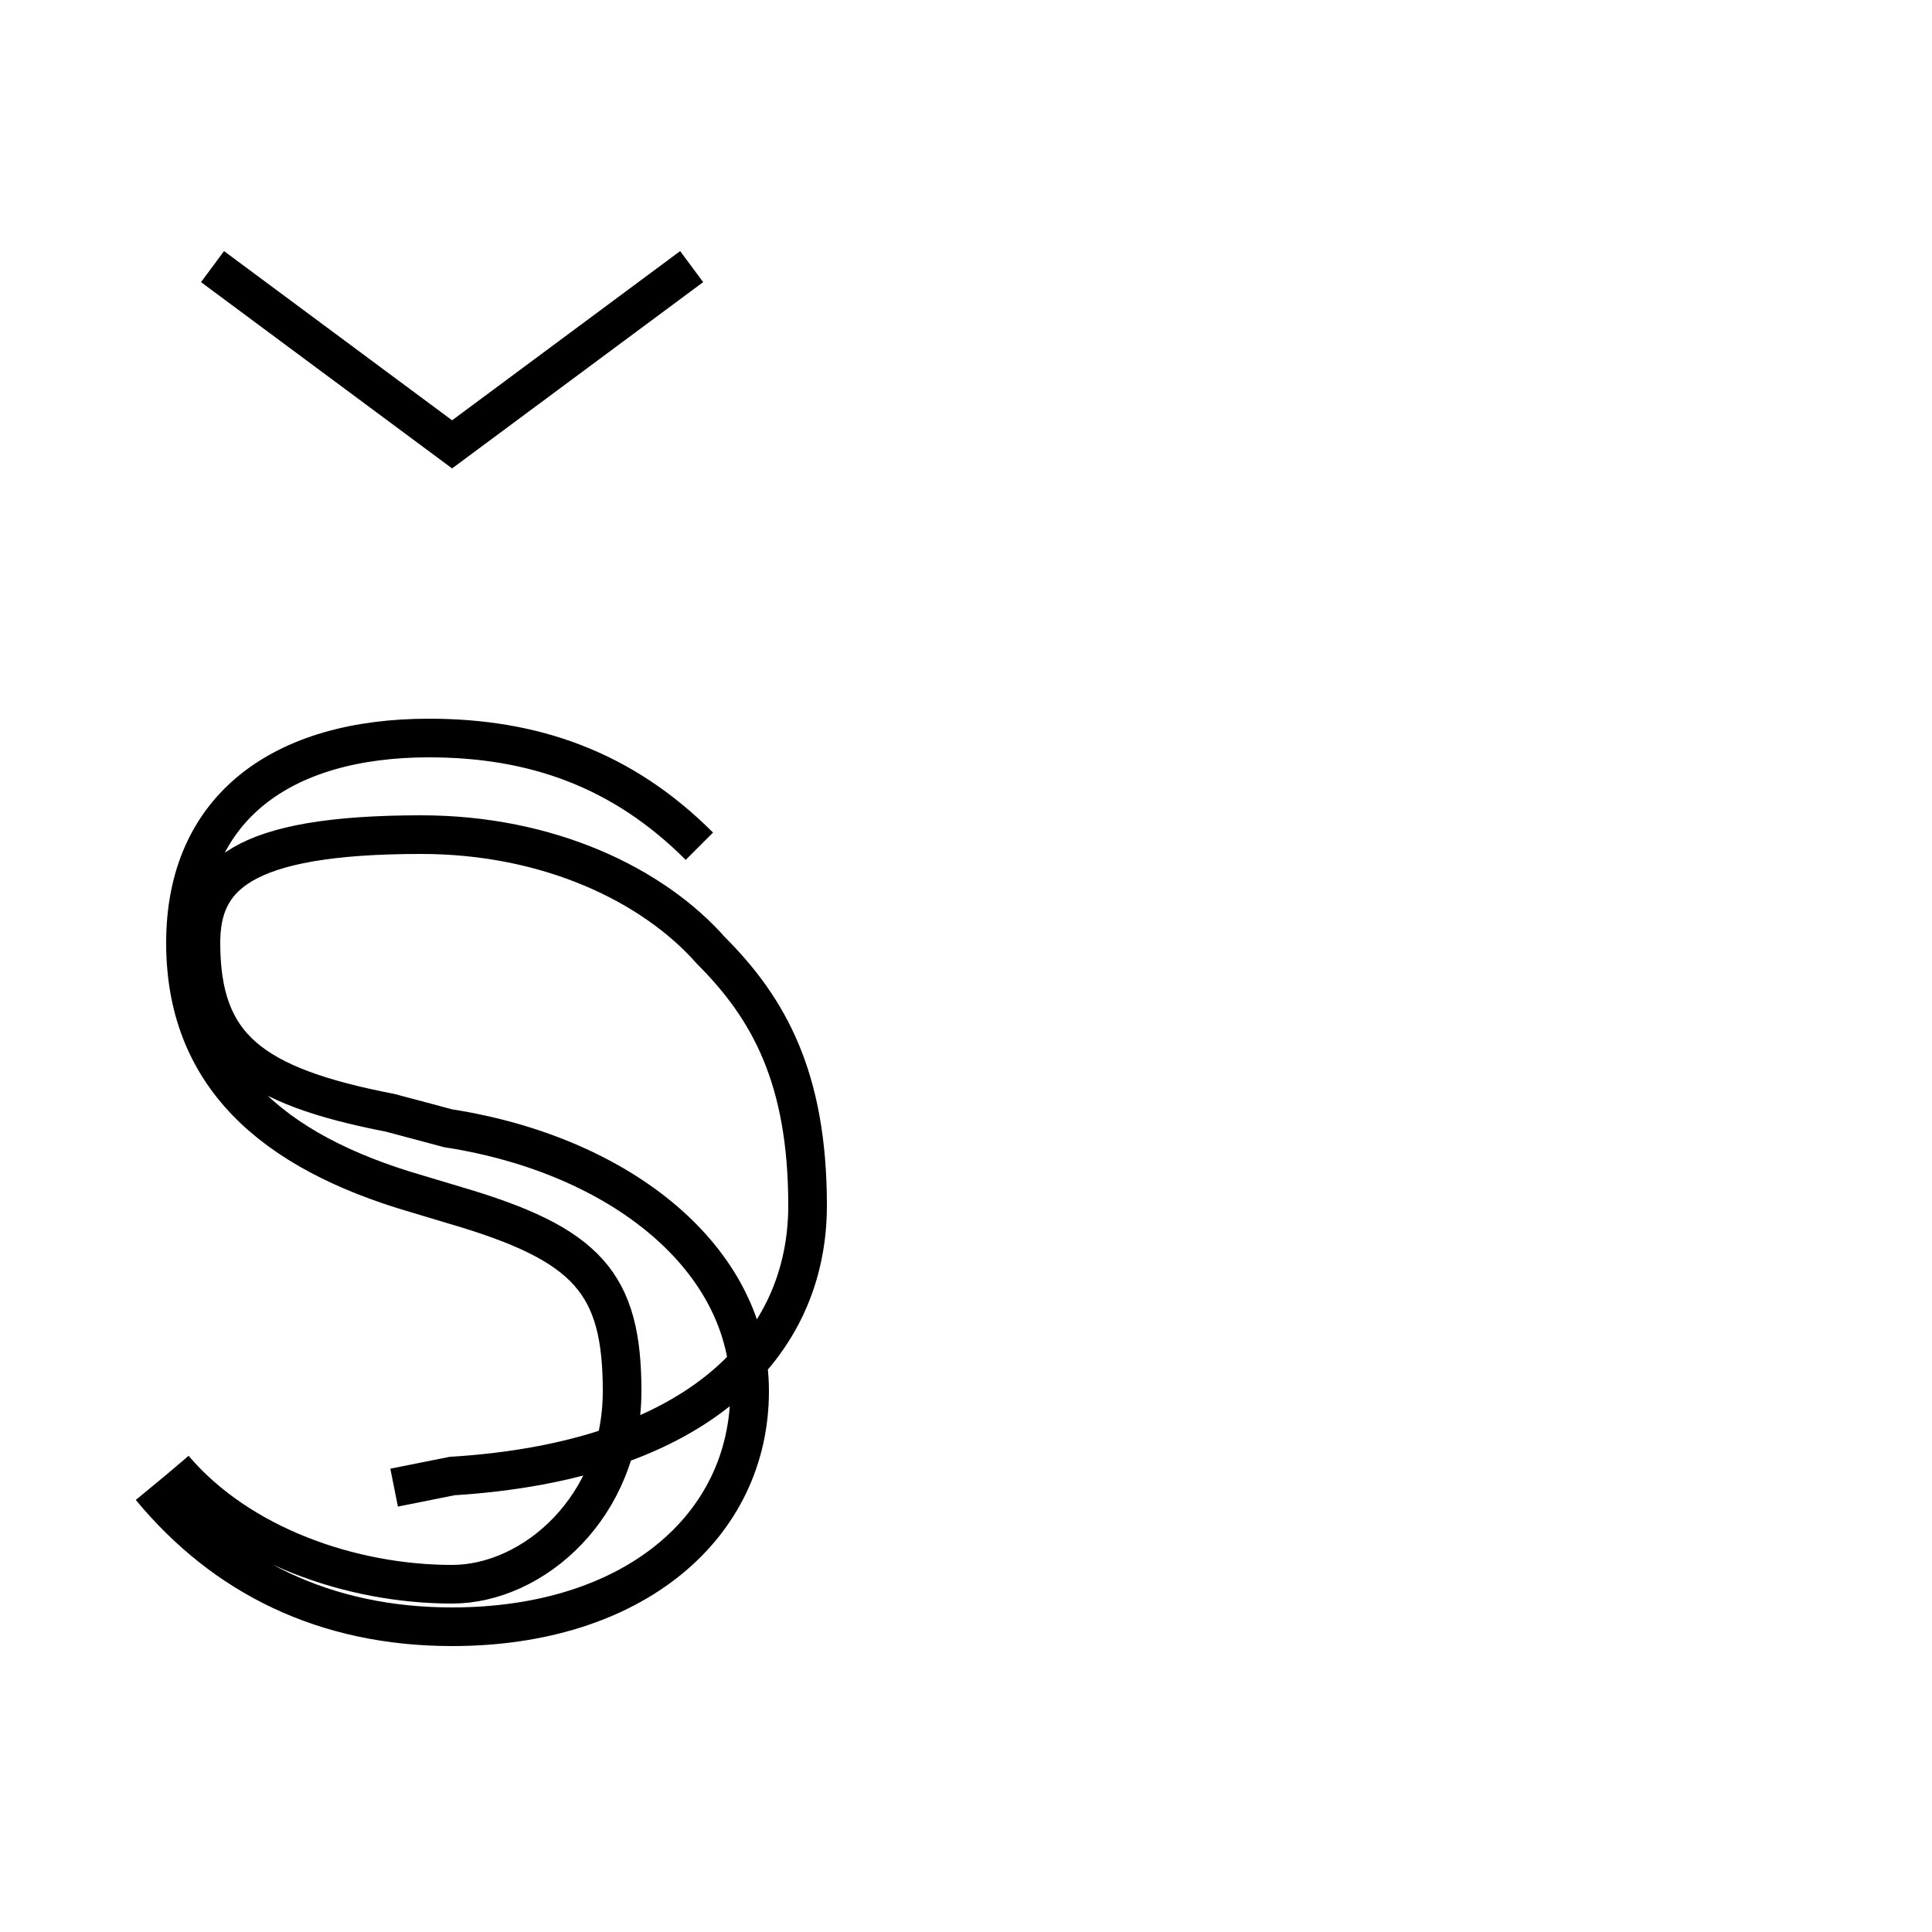 <?xml version='1.0' encoding='utf8'?>
<svg viewBox="0.0 -6.0 50.0 50.0" version="1.1" xmlns="http://www.w3.org/2000/svg">
<rect x="0.0" y="-6.0" width="50.0" height="50.0" fill="#808080" stroke="none"/>
<rect x="-1000" y="-1000" width="2000" height="2000" stroke="white" fill="white"/>
<g style="fill:white;stroke:#000000;  stroke-width:1">
<path d="M 3.9 -5.5 C 5.8 -3.2 8.4 -1.9 11.7 -1.9 C 16.4 -1.9 19.4 -4.5 19.4 -8.0 C 19.4 -11.4 16.1 -14.1 11.6 -14.8 L 10.1 -15.2 C 6.5 -15.9 5.2 -16.9 5.2 -19.6 C 5.2 -21.3 6.2 -22.4 10.9 -22.4 C 14.2 -22.4 16.9 -21.1 18.4 -19.4 C 19.9 -17.9 20.9 -16.1 20.9 -12.8 C 20.9 -9.2 18.1 -6.2 11.7 -5.8 L 10.2 -5.5 M 18.1 -22.1 C 16.1 -24.1 13.8 -24.9 11.1 -24.9 C 7.3 -24.9 4.8 -23.1 4.8 -19.6 C 4.8 -16.2 7.0 -14.2 10.8 -13.1 L 11.8 -12.8 C 15.2 -11.8 16.1 -10.8 16.1 -8.0 C 16.1 -5.0 13.8 -3.0 11.7 -3.0 C 9.1 -3.0 6.2 -4.0 4.5 -6.0 M 17.9 -37.1 L 11.7 -32.5 L 5.5 -37.1" transform="translate(0.0, 38.0)" />
</g>
</svg>